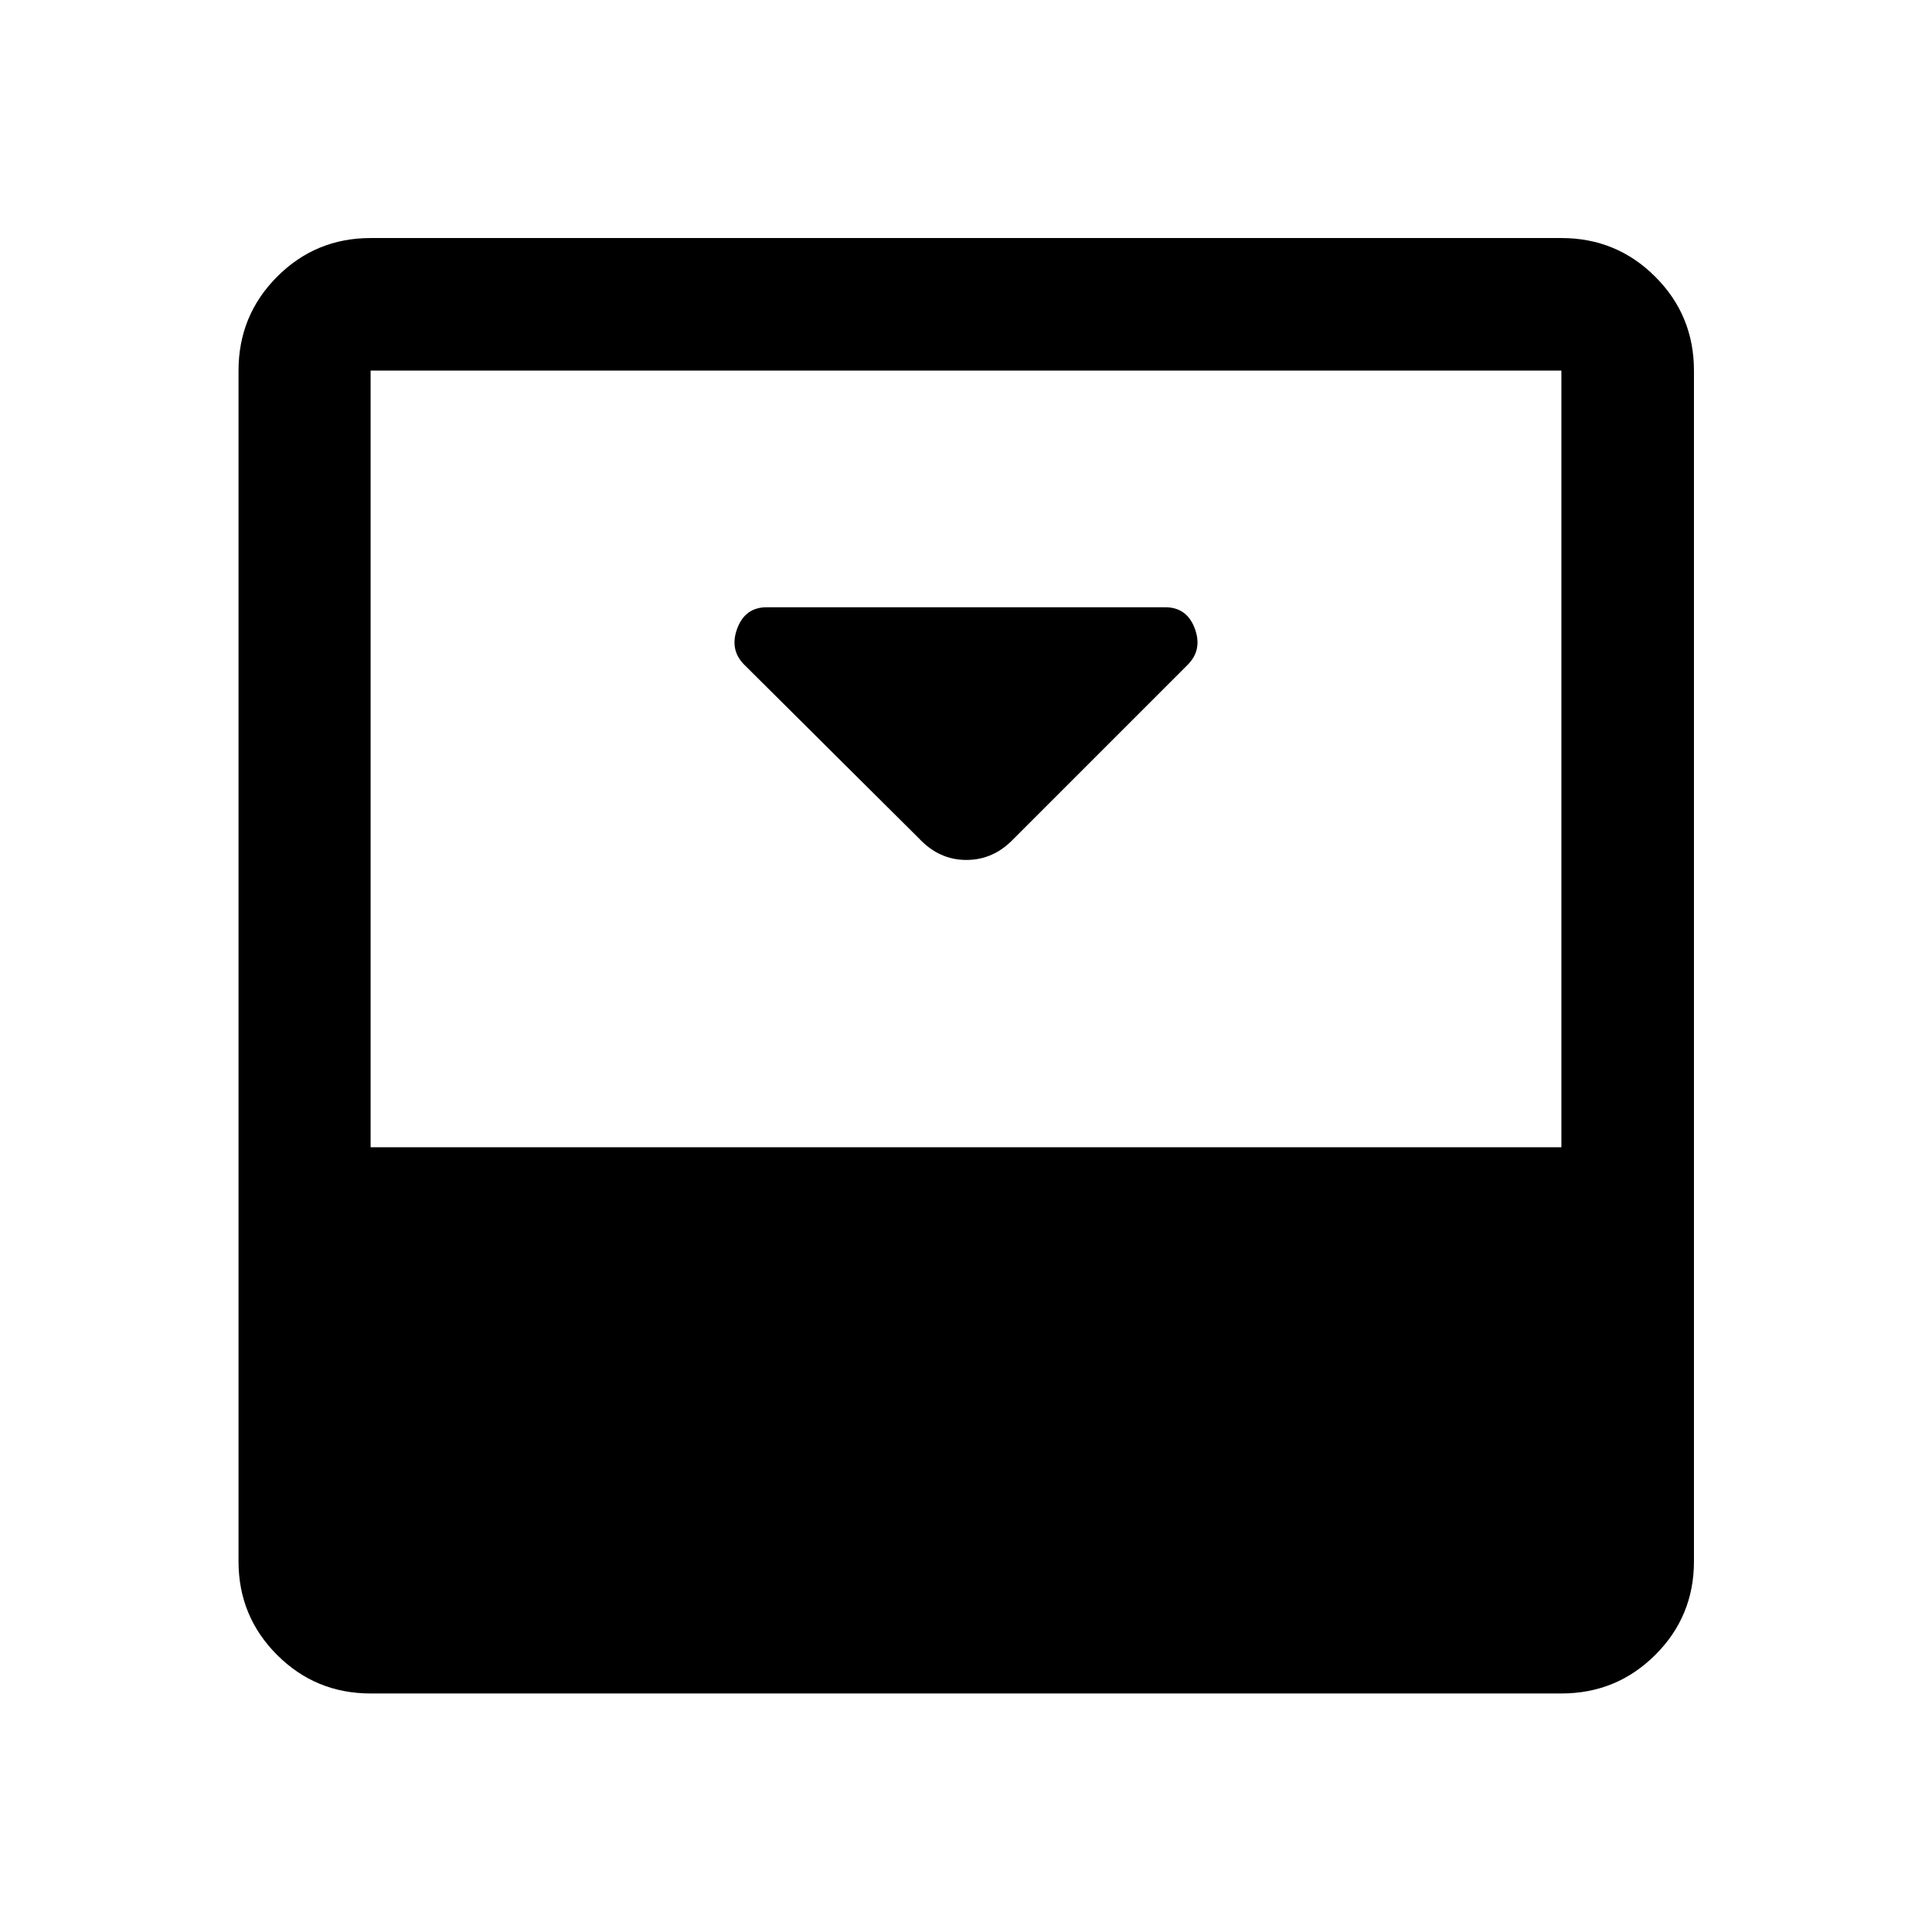 <svg xmlns="http://www.w3.org/2000/svg" height="48" viewBox="0 96 960 960" width="48"><path d="m503.609 512.87 86.543-86.544q7.457-7.456 3.526-18.022-3.932-10.565-14.7-10.565H381.022q-10.768 0-14.7 10.565-3.931 10.566 3.526 18.022l86.871 86.371q9.955 10.607 23.461 10.607 13.506 0 23.429-10.434Zm272.239-298.588q27.416 0 46.643 19.227t19.227 46.643v591.696q0 27.318-19.227 46.474-19.227 19.156-46.643 19.156H184.152q-27.318 0-46.474-19.156-19.156-19.156-19.156-46.474V280.152q0-27.416 19.156-46.643t46.474-19.227h591.696Zm0 451.783V280.152H184.152v385.913h591.696Z"/></svg>